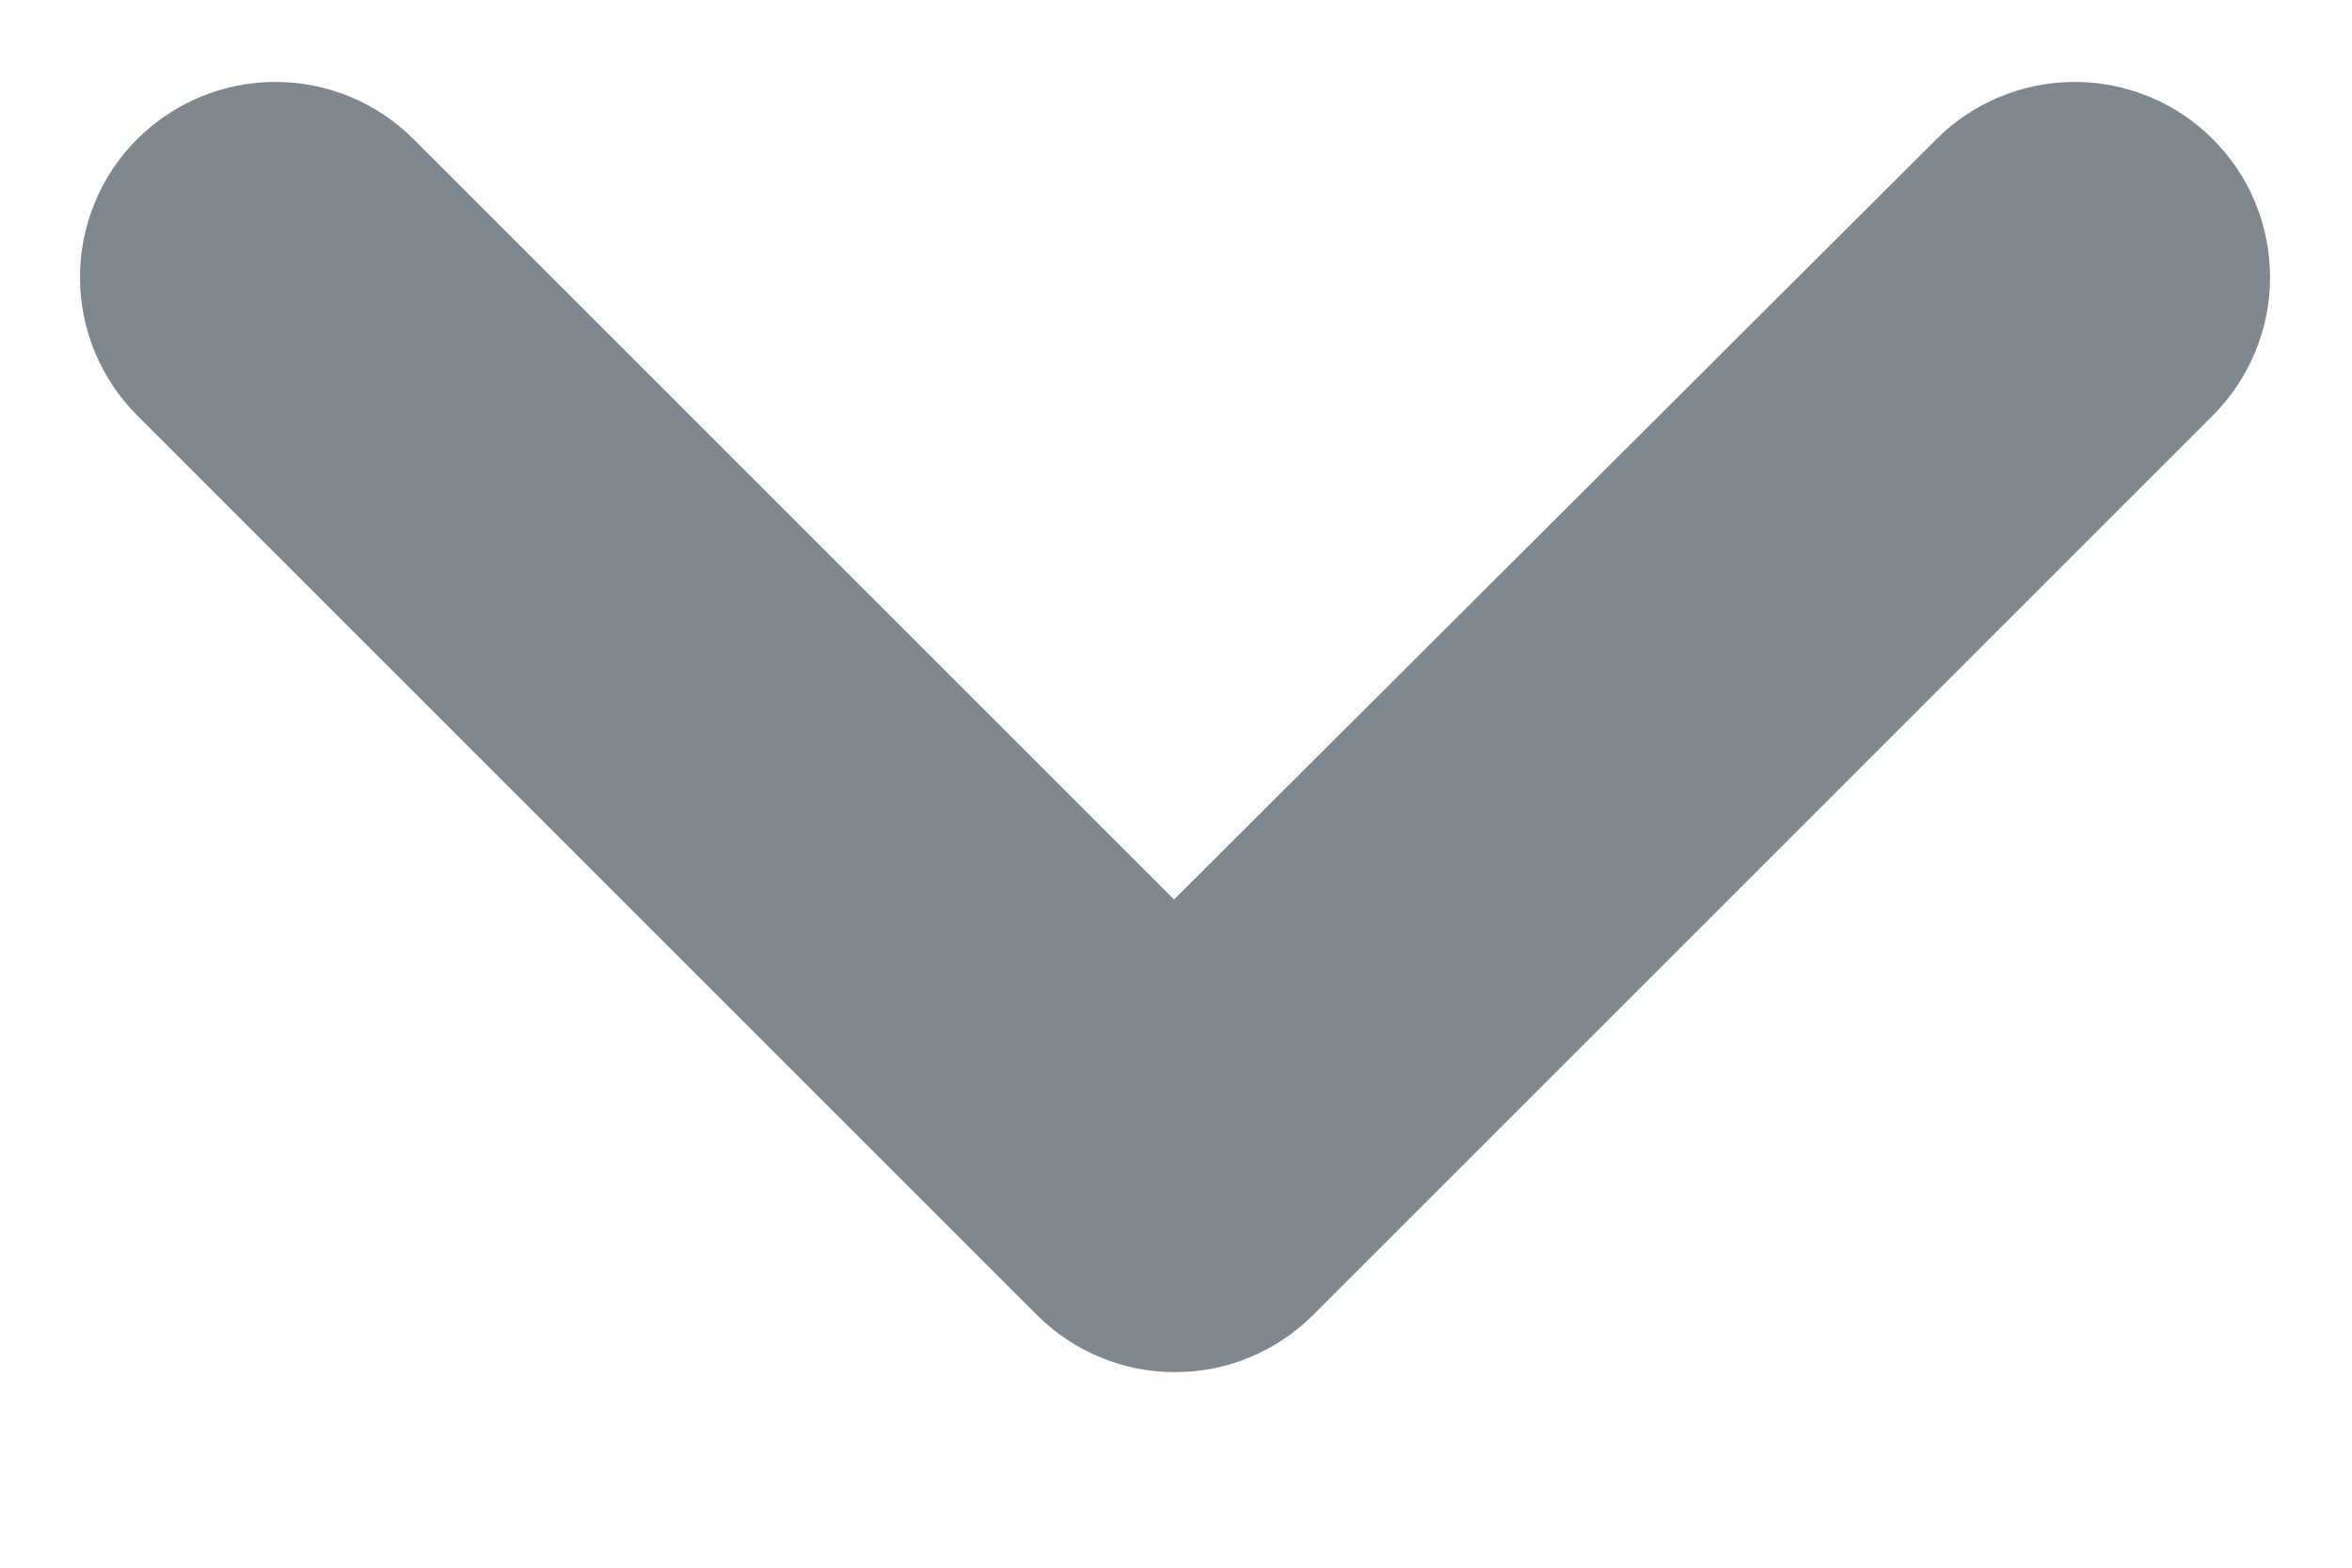 <svg width="12" height="8" viewBox="0 0 12 8" fill="none" xmlns="http://www.w3.org/2000/svg">
<path d="M6.7 6.71L11.29 2.12C11.383 2.027 11.456 1.917 11.506 1.797C11.556 1.676 11.582 1.546 11.582 1.415C11.582 1.284 11.556 1.154 11.506 1.033C11.456 0.912 11.383 0.803 11.29 0.71C11.197 0.617 11.088 0.544 10.967 0.494C10.846 0.444 10.716 0.418 10.585 0.418C10.454 0.418 10.324 0.444 10.204 0.494C10.082 0.544 9.973 0.617 9.88 0.71L5.99 4.59L2.11 0.71C2.017 0.617 1.908 0.544 1.787 0.494C1.666 0.444 1.536 0.418 1.405 0.418C1.274 0.418 1.144 0.444 1.023 0.494C0.903 0.544 0.793 0.617 0.7 0.71C0.607 0.803 0.534 0.912 0.484 1.033C0.434 1.154 0.408 1.284 0.408 1.415C0.408 1.546 0.434 1.676 0.484 1.797C0.534 1.917 0.607 2.027 0.7 2.12L5.29 6.71C5.383 6.803 5.492 6.876 5.613 6.926C5.734 6.977 5.864 7.002 5.995 7.002C6.126 7.002 6.256 6.977 6.377 6.926C6.498 6.876 6.607 6.803 6.7 6.71Z" fill="#80888F"/>
</svg>
